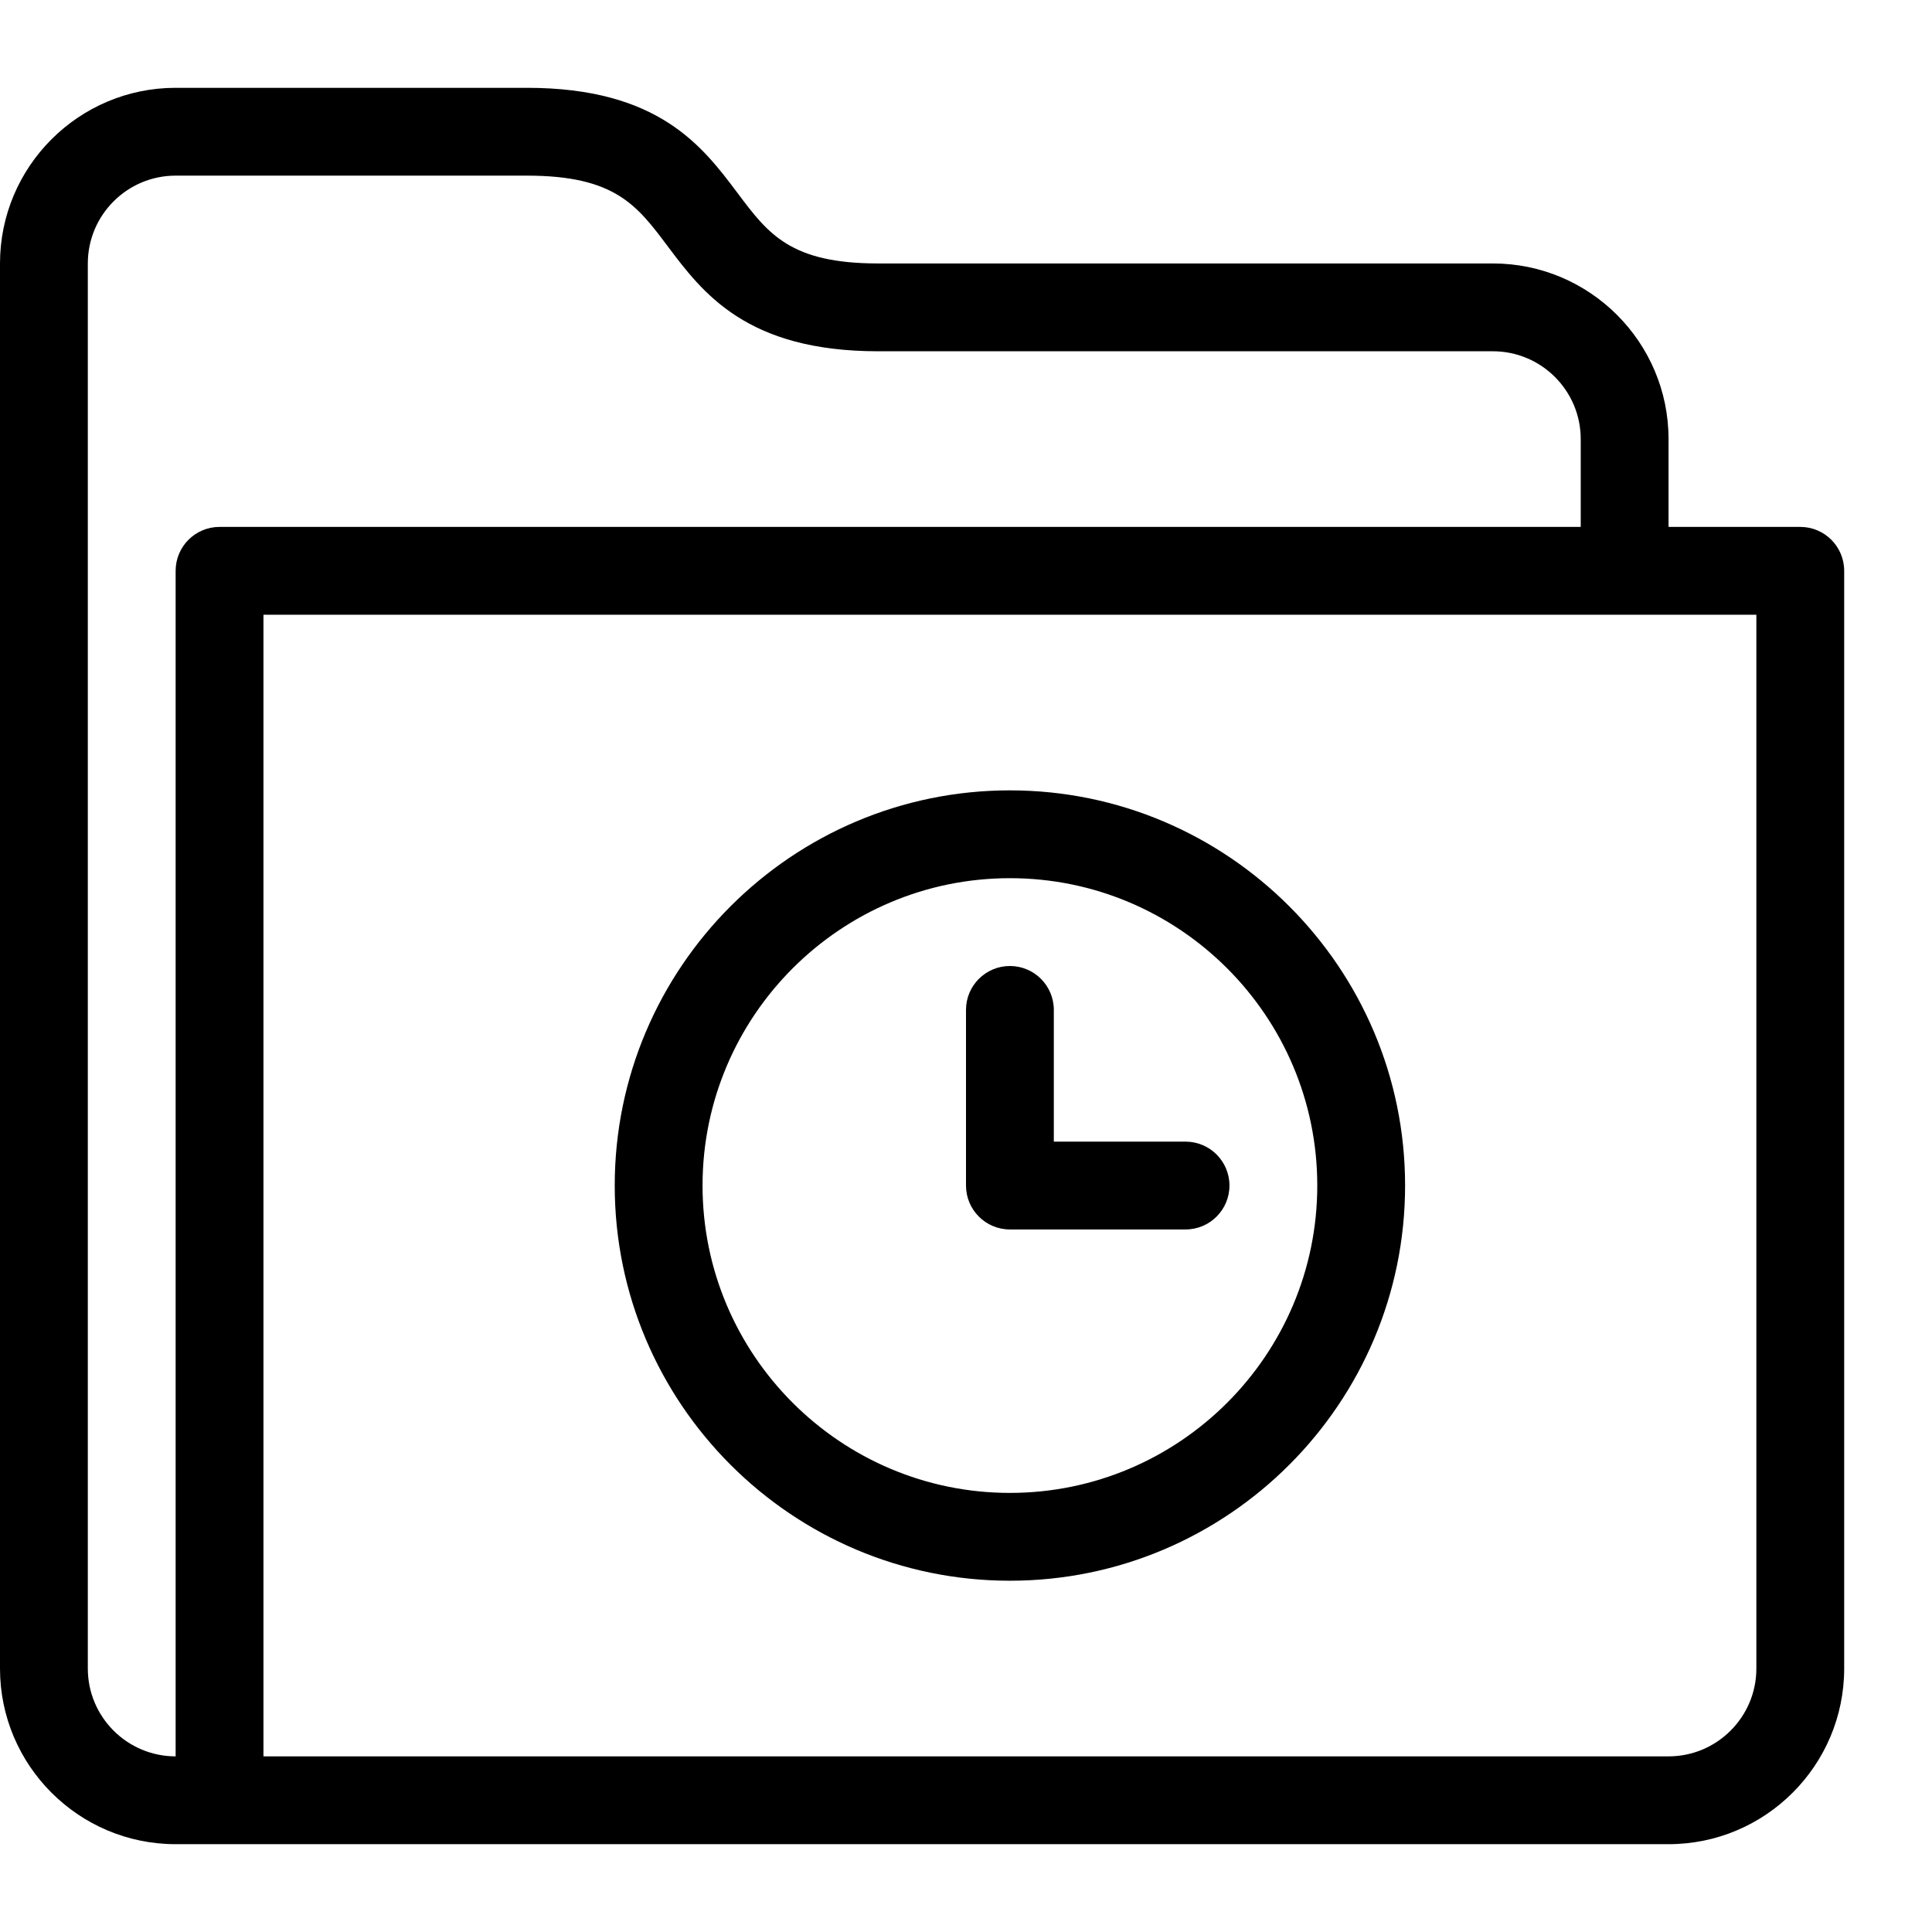 <?xml version="1.0" encoding="UTF-8" standalone="no"?>
<svg width="44px" height="44px" viewBox="0 0 44 44" version="1.1" xmlns="http://www.w3.org/2000/svg" xmlns:xlink="http://www.w3.org/1999/xlink">
    <!-- Generator: Sketch 3.7.2 (28276) - http://www.bohemiancoding.com/sketch -->
    <title>fol-time</title>
    <desc>Created with Sketch.</desc>
    <defs></defs>
    <g id="44px-Line" stroke="none" stroke-width="1" fill="none" fill-rule="evenodd">
        <g id="fol-time"></g>
        <path d="M41,12 L38,12 L38,10 C38,7.794 36.206,6 34,6 L20,6 C18,6 17.497,5.329 16.8,4.4 C15.998,3.331 15,2 12,2 L4,2 C1.794,2 0,3.794 0,6 L0,38 C0,40.206 1.794,42 4,42 L38,42 C40.206,42 42,40.206 42,38 L42,13 C42,12.448 41.553,12 41,12 L41,12 Z M4,13 L4,40 C2.897,40 2,39.103 2,38 L2,6 C2,4.897 2.897,4 4,4 L12,4 C14,4 14.503,4.671 15.2,5.6 C16.002,6.669 17,8 20,8 L34,8 C35.103,8 36,8.897 36,10 L36,12 L5,12 C4.447,12 4,12.448 4,13 L4,13 Z M40,38 C40,39.103 39.103,40 38,40 L6,40 L6,14 L40,14 L40,38 L40,38 Z" id="Shape" fill="#000000"></path>
        <path d="M23,36 C27.963,36 32,31.962 32,27 C32,22.038 27.963,18 23,18 C18.037,18 14,22.038 14,27 C14,31.962 18.037,36 23,36 L23,36 Z M23,20 C26.859,20 30,23.14 30,27 C30,30.86 26.859,34 23,34 C19.141,34 16,30.86 16,27 C16,23.14 19.141,20 23,20 L23,20 Z" id="Shape" fill="#000000"></path>
        <path d="M23,28 L27,28 C27.553,28 28,27.552 28,27 C28,26.448 27.553,26 27,26 L24,26 L24,23 C24,22.448 23.553,22 23,22 C22.447,22 22,22.448 22,23 L22,27 C22,27.552 22.447,28 23,28 L23,28 Z" id="Shape" fill="#000000"></path>
    </g>
</svg>
